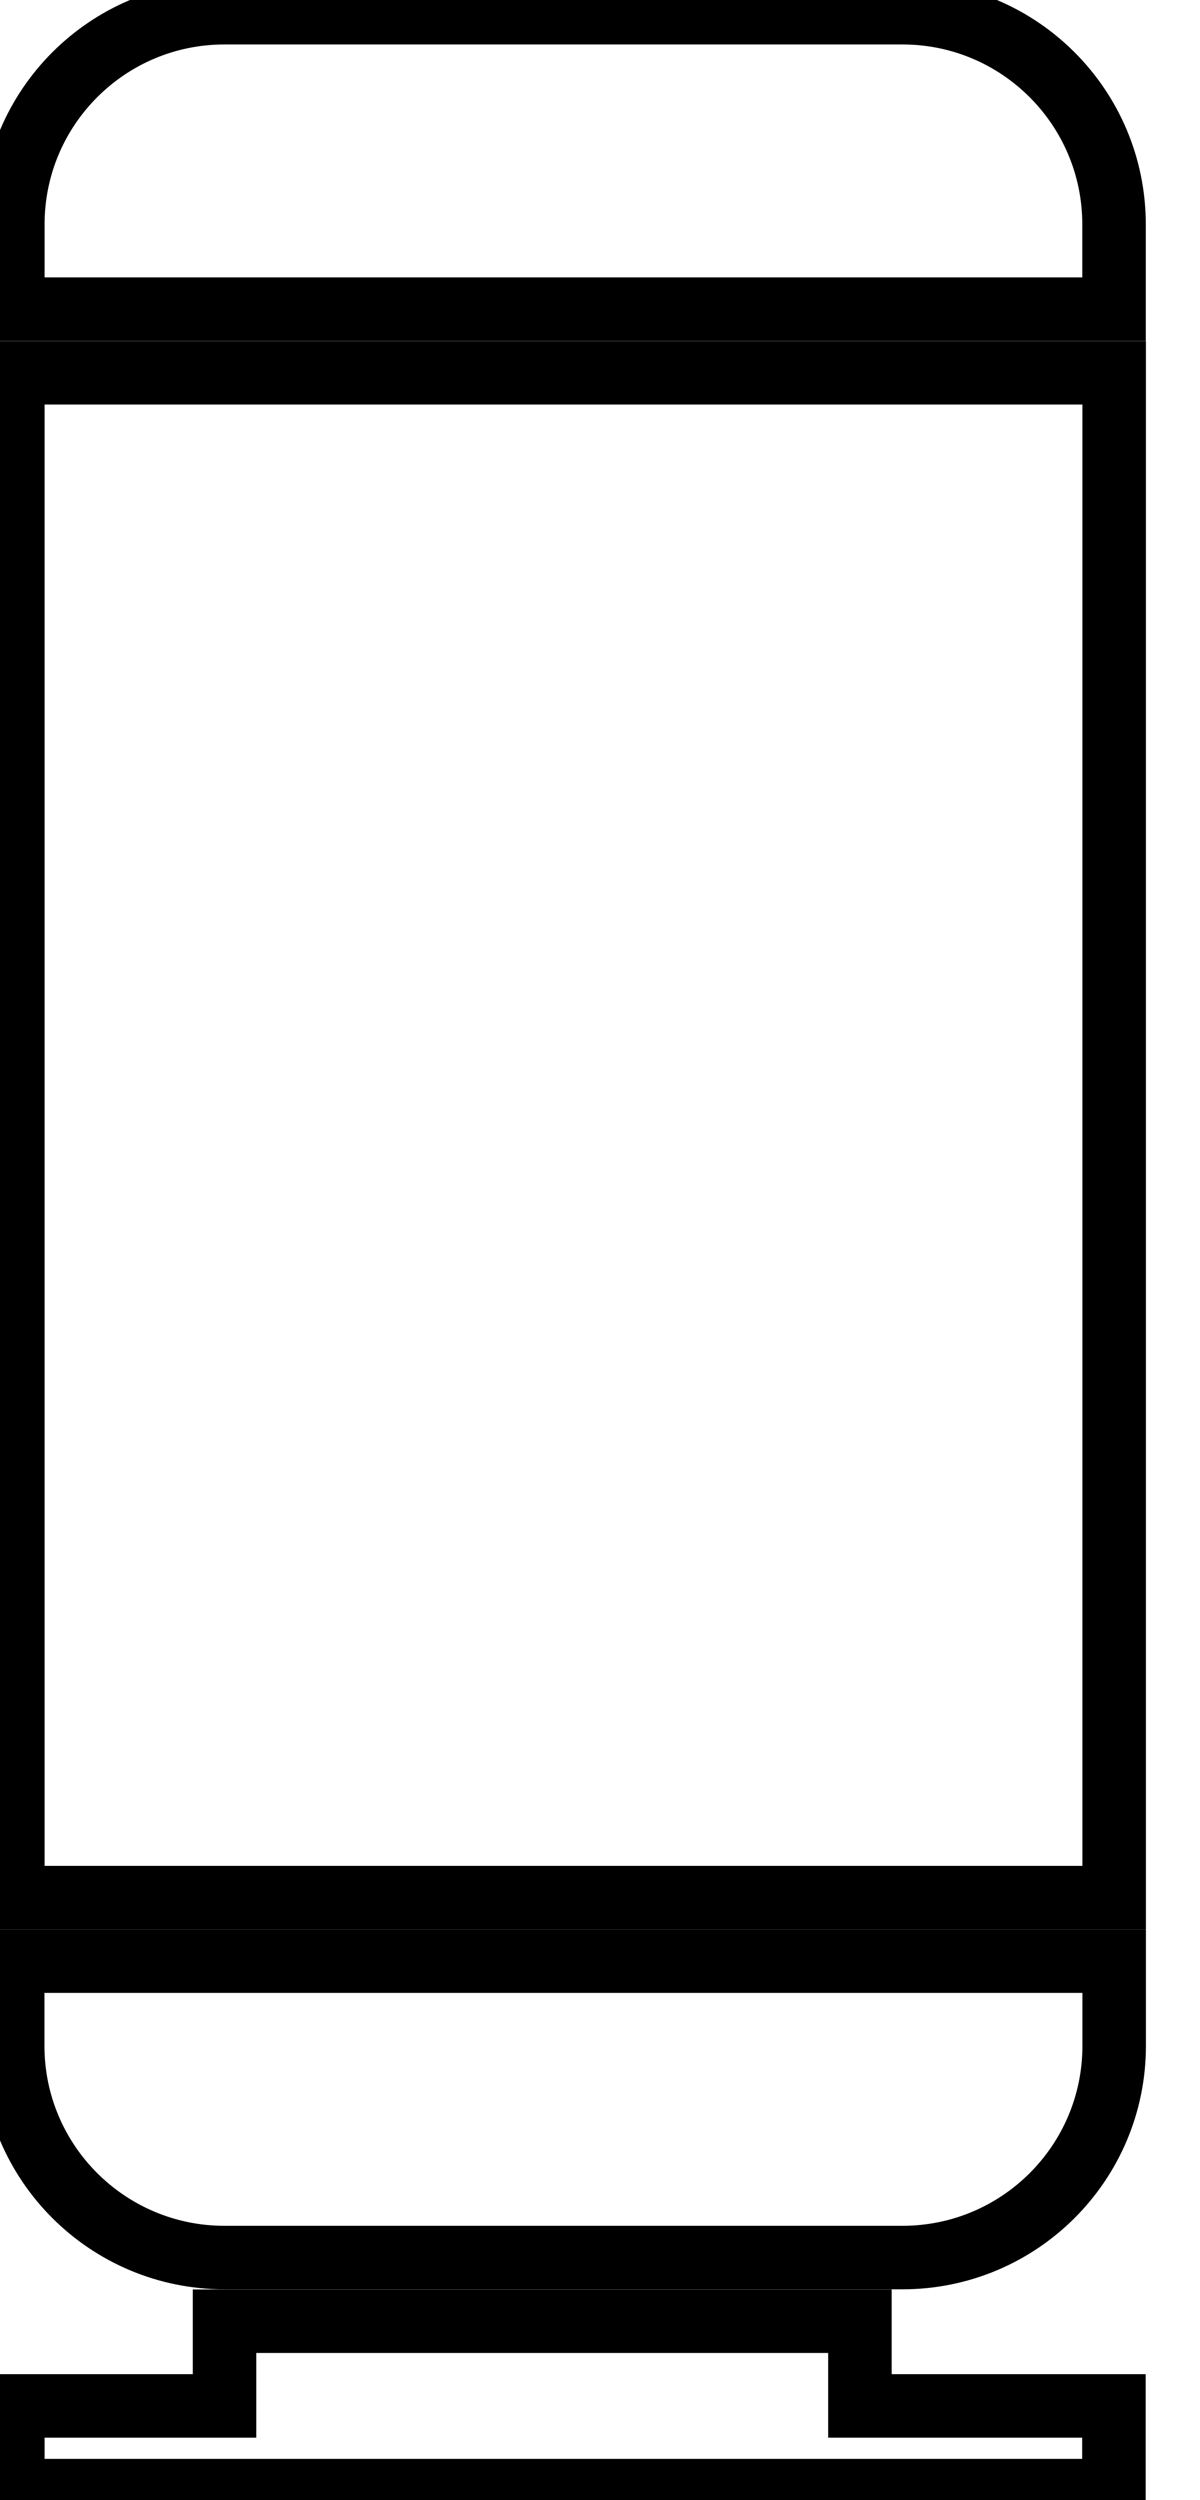 <svg data-v-9833e8b2="" version="1.1" xmlns="http://www.w3.org/2000/svg" xmlns:xlink="http://www.w3.org/1999/xlink" width="12" height="25"><g data-v-9833e8b2=""><path data-v-9833e8b2="" transform="scale(0.127)" fill="none" stroke="currentColor" paint-order="fill stroke markers" d="m67.71,189.43l0,-6.67l-50.03,0l0,6.67l-16.67,0l0,6.67l86.7,0l0,-6.67z" stroke-width="5" stroke-miterlimit="10" stroke-dasharray=""></path><path data-v-9833e8b2="" transform="scale(0.127)" fill="none" stroke="currentColor" paint-order="fill stroke markers" d="m17.68,1l53.37,0c9.21,0 16.67,7.46 16.67,16.67l0,6.67l-86.71,0l0,-6.67c0,-9.21 7.46,-16.67 16.67,-16.67l0,0z" stroke-width="5" stroke-miterlimit="10" stroke-dasharray=""></path><path data-v-9833e8b2="" transform="scale(0.127)" fill="none" stroke="currentColor" paint-order="fill stroke markers" d="m1.01,154.41l86.72,0l0,6.67c0,9.21 -7.46,16.67 -16.68,16.67l-53.37,0c-9.21,0 -16.68,-7.46 -16.68,-16.67l0,-6.67l0.01,0z" stroke-width="5" stroke-miterlimit="10" stroke-dasharray=""></path><path data-v-9833e8b2="" transform="scale(0.127)" fill="none" stroke="currentColor" paint-order="fill stroke markers" d="m1.01,29.35l86.72,0l0,120.06l-86.72,0l0,-120.06z" stroke-width="5" stroke-miterlimit="10" stroke-dasharray=""></path></g></svg>